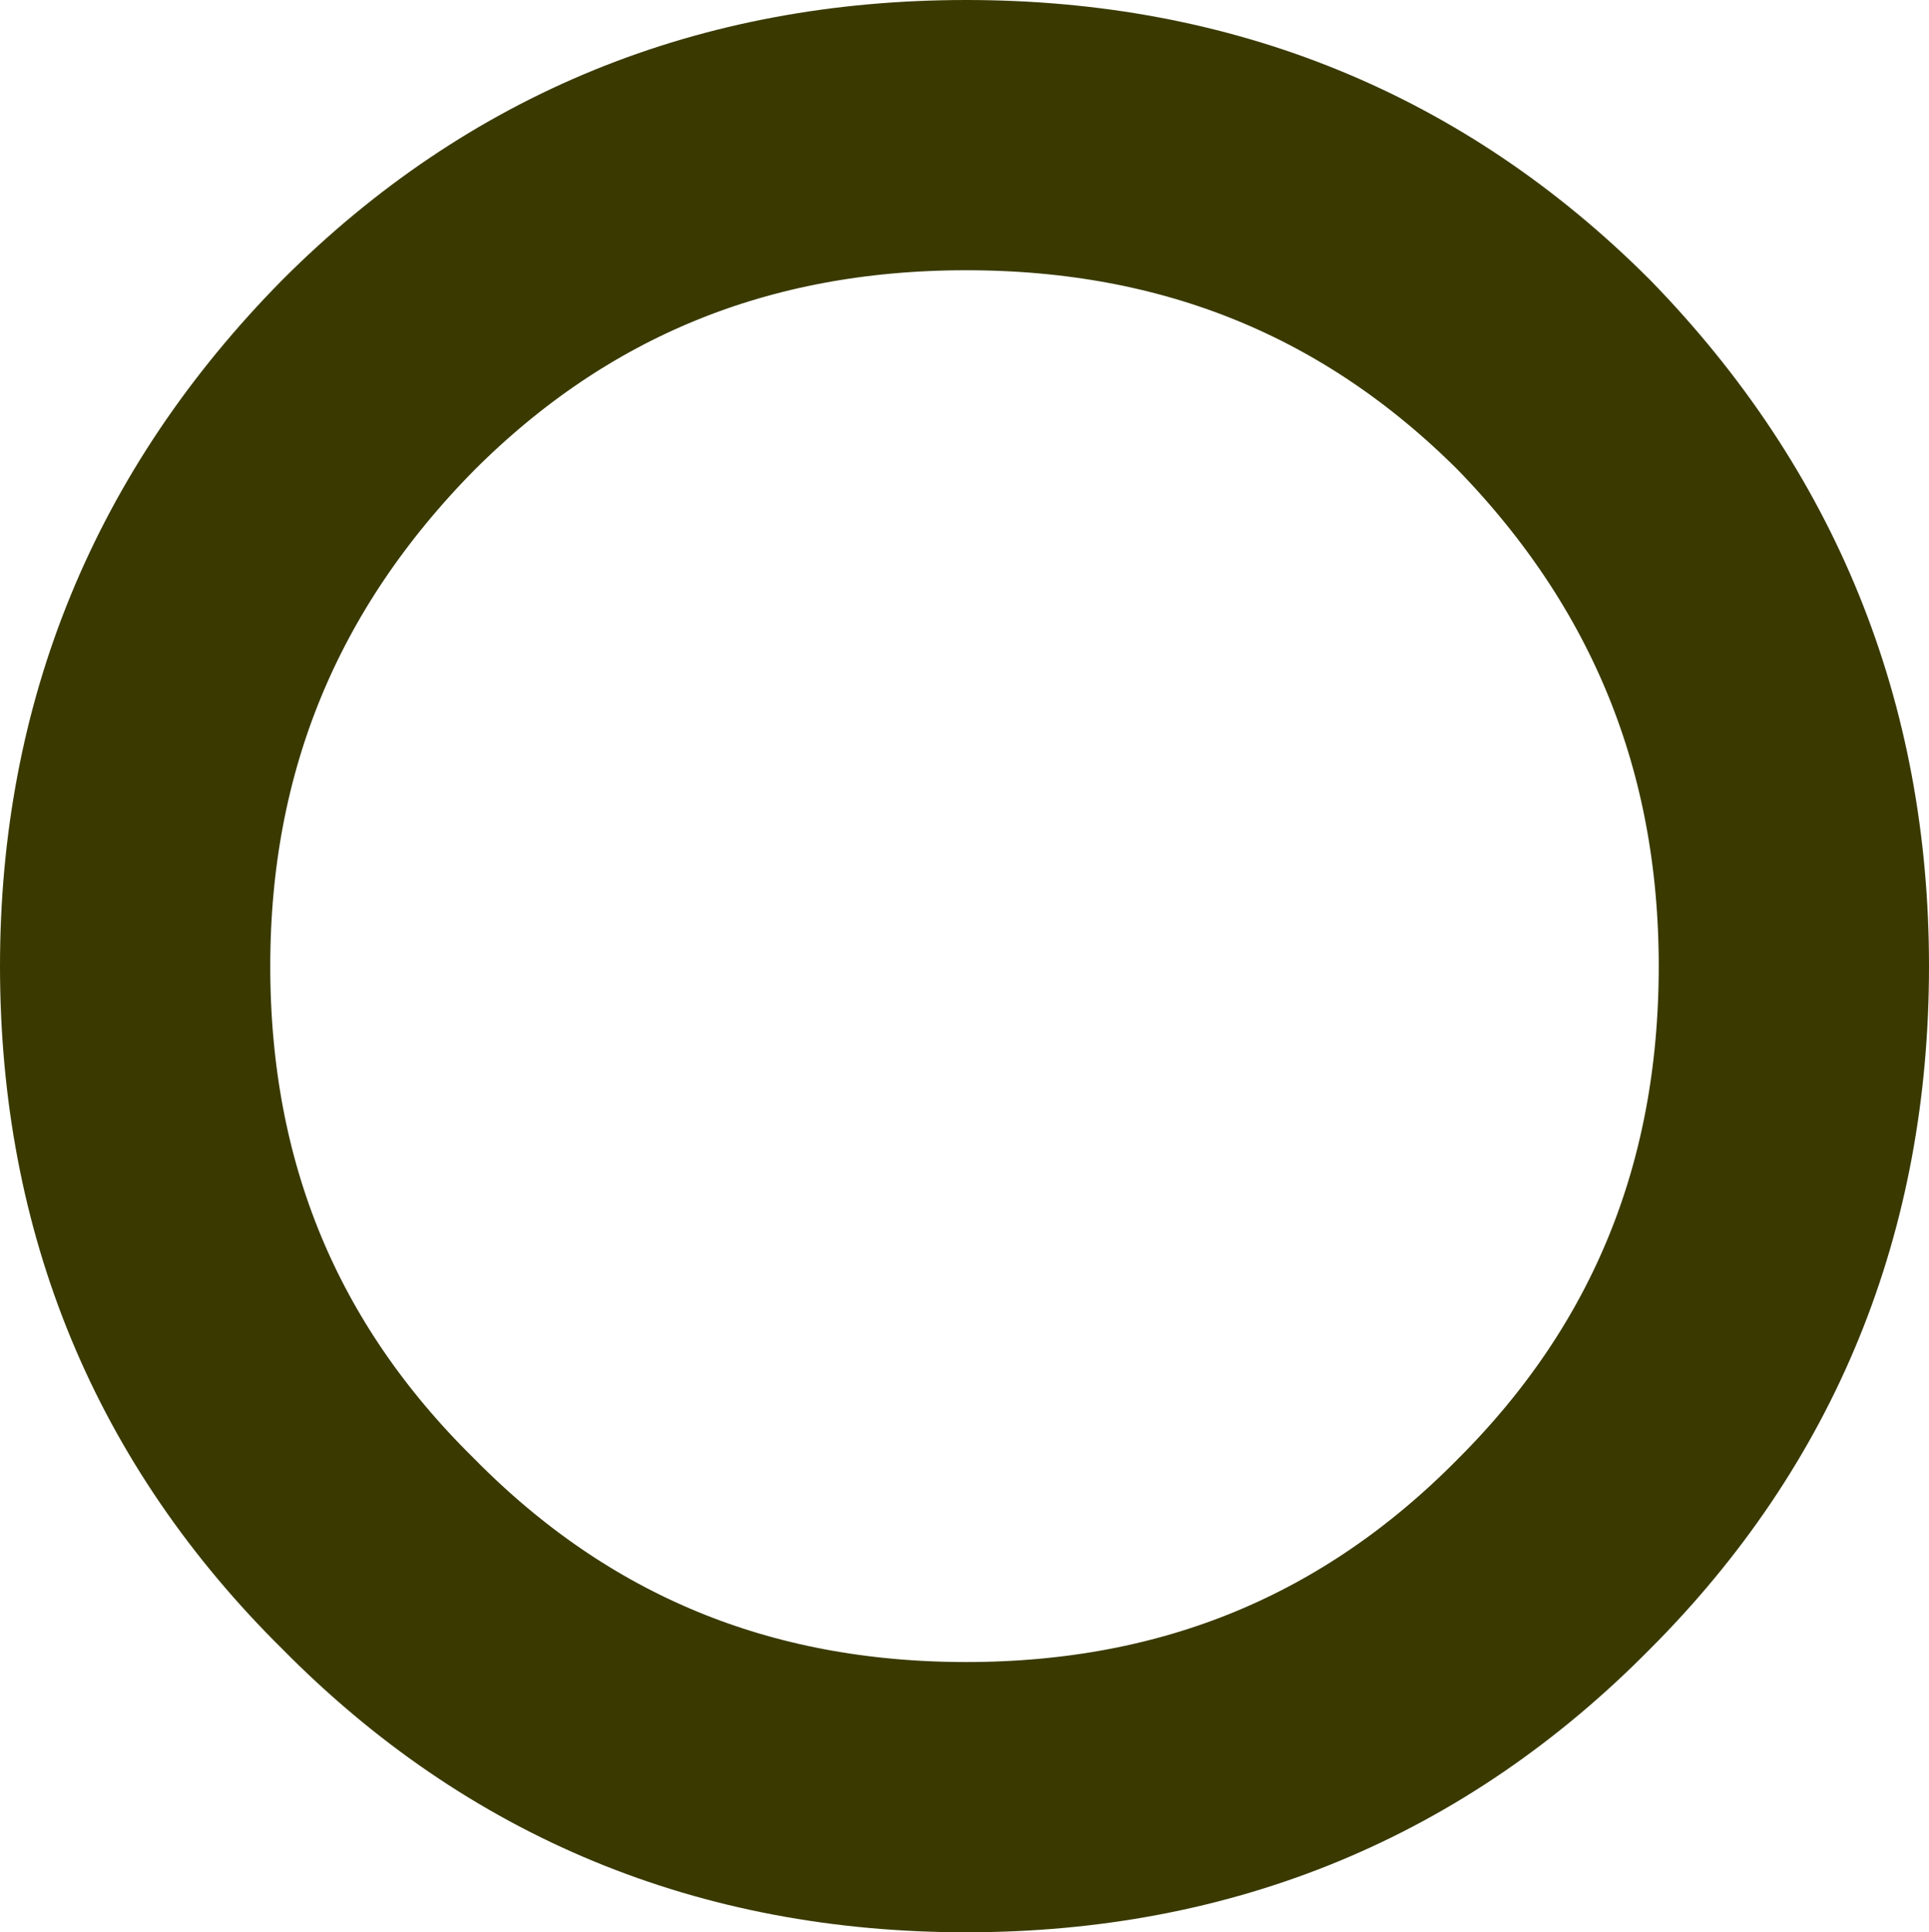 <?xml version="1.0" encoding="UTF-8" standalone="no"?>
<svg xmlns:xlink="http://www.w3.org/1999/xlink" height="28.6px" width="28.55px" xmlns="http://www.w3.org/2000/svg">
  <g transform="matrix(1.0, 0.0, 0.0, 1.0, 14.3, 14.3)">
    <path d="M12.25 0.0 Q12.25 5.15 8.7 8.7 5.15 12.3 0.0 12.3 -5.15 12.3 -8.7 8.7 -12.3 5.15 -12.3 0.0 -12.3 -5.1 -8.7 -8.75 -5.15 -12.3 0.0 -12.3 5.15 -12.3 8.7 -8.75 12.25 -5.1 12.25 0.0 Z" fill="none" stroke="#3a3a00" stroke-linecap="round" stroke-linejoin="round" stroke-width="4.0"/>
  </g>
</svg>
